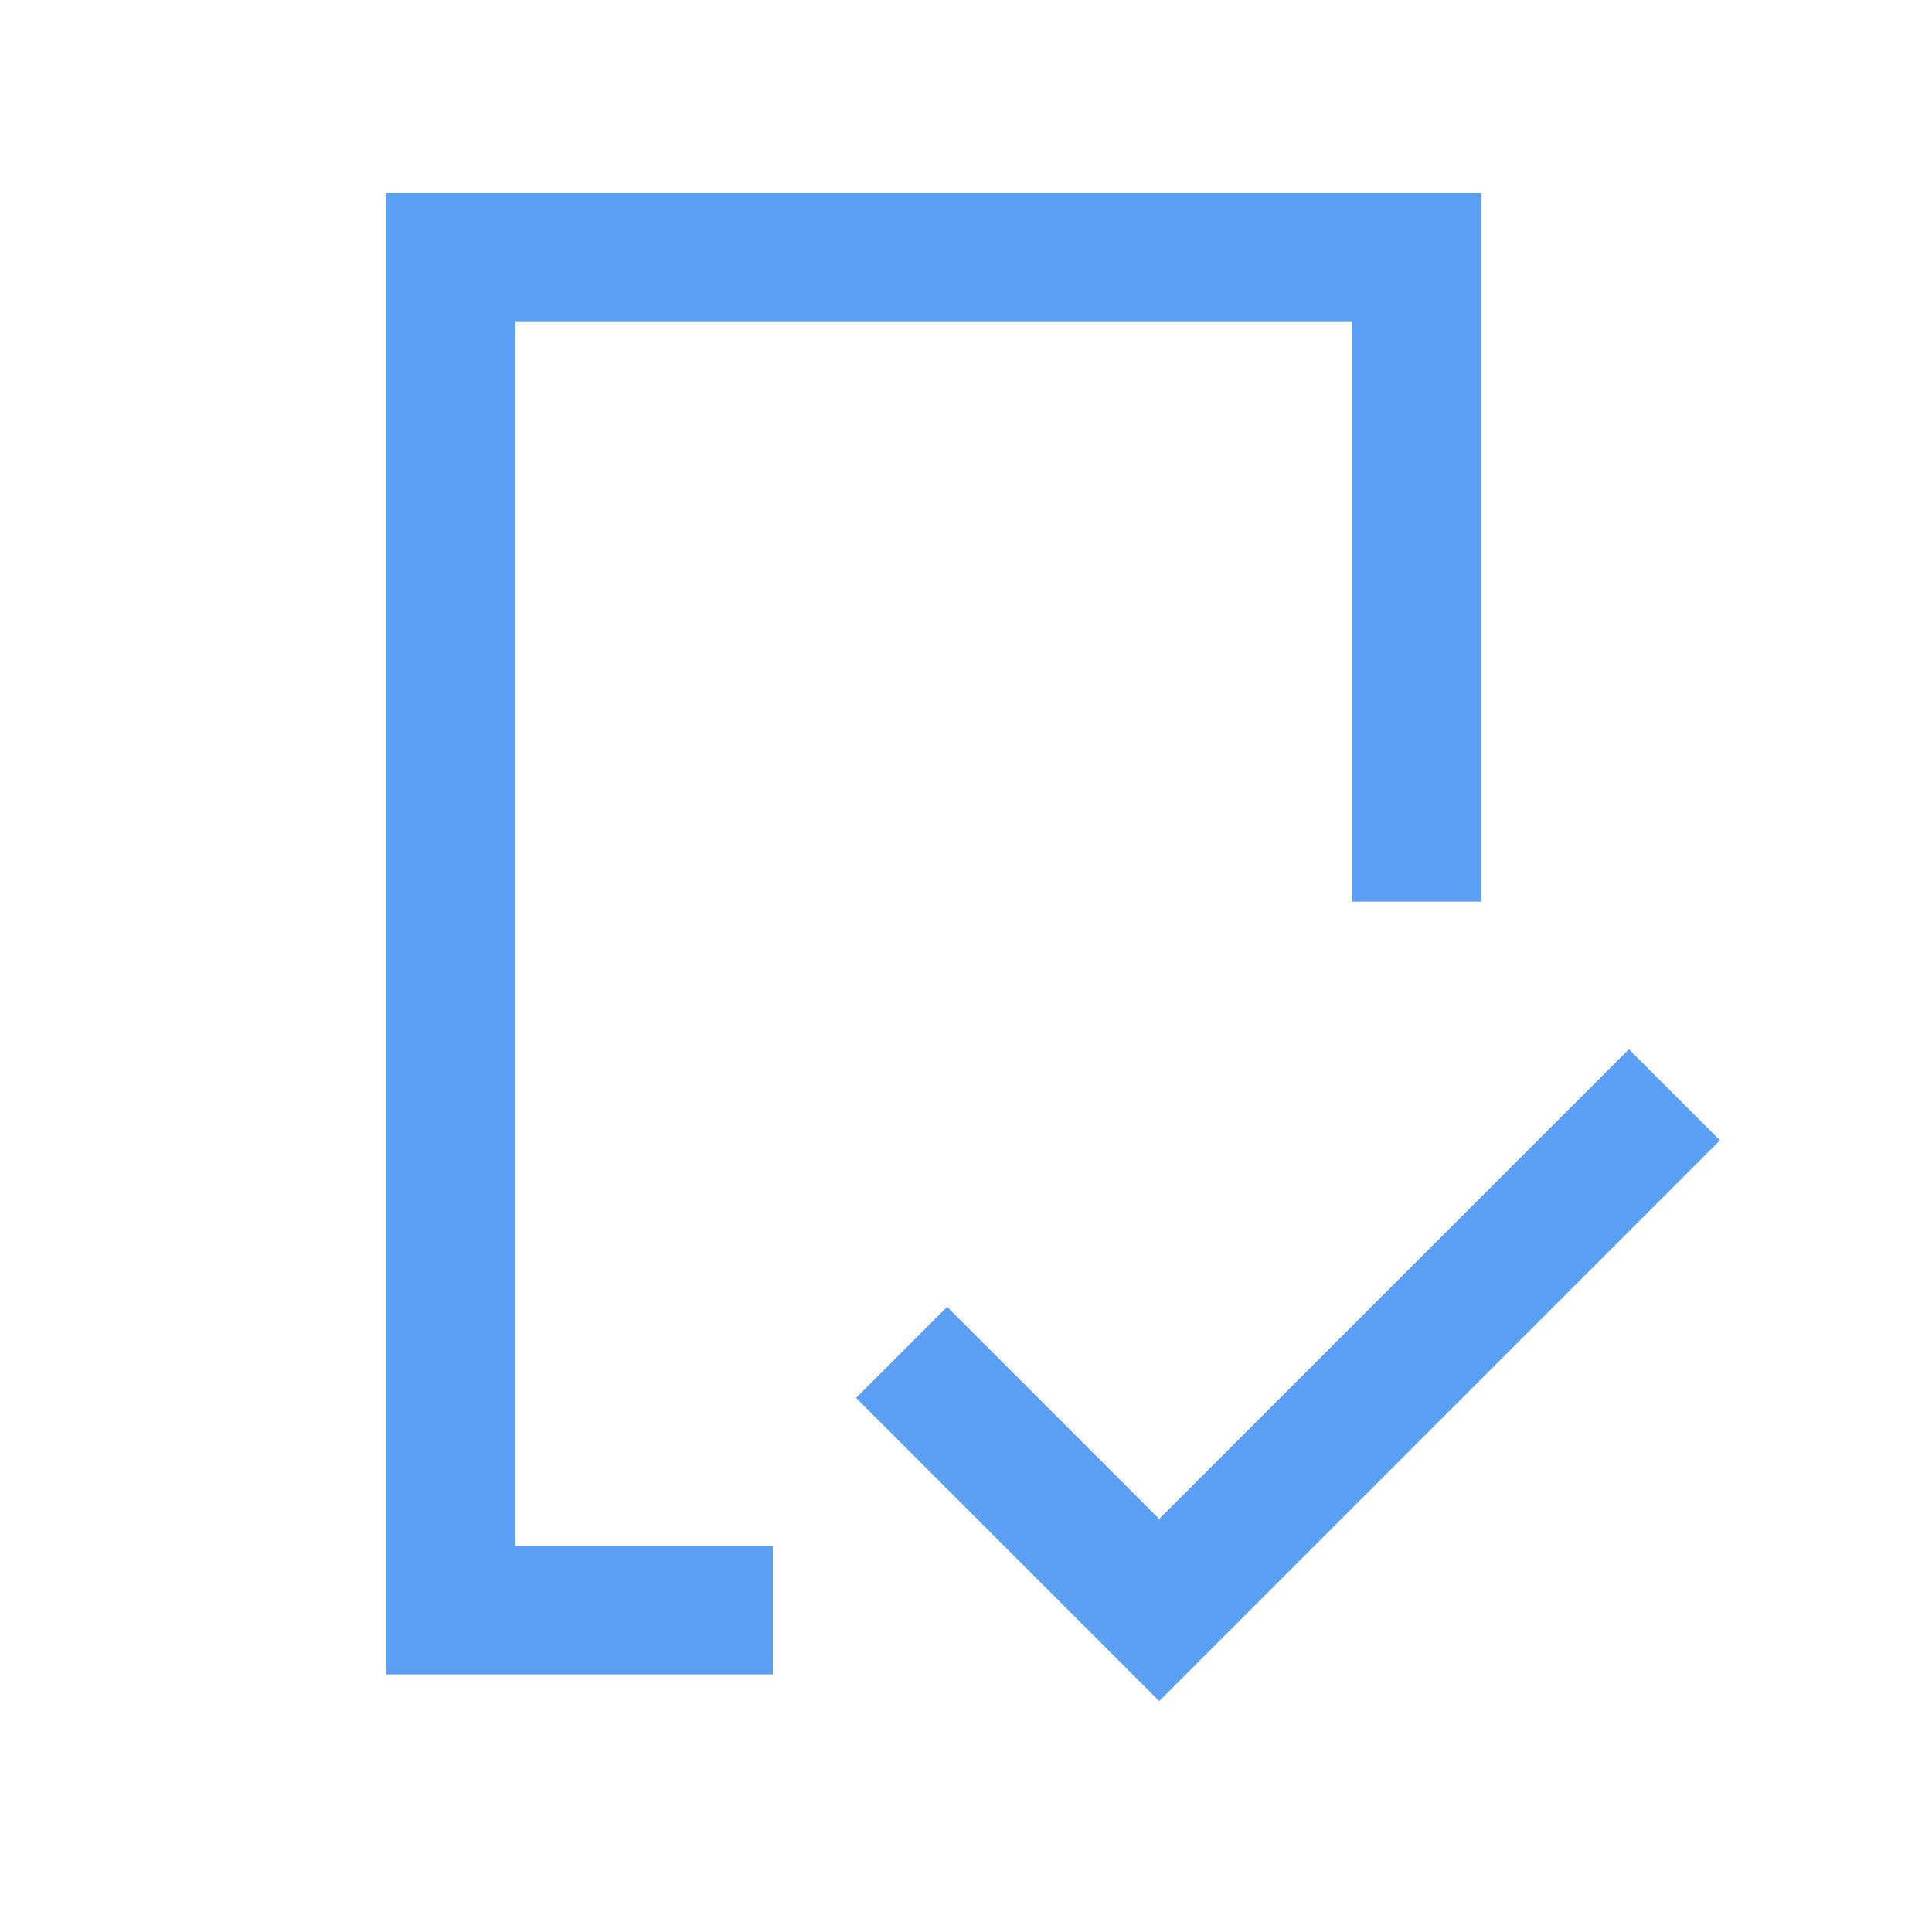 <?xml version="1.0" encoding="UTF-8"?>
<svg width="30px" height="30px" viewBox="0 0 30 30" version="1.1" xmlns="http://www.w3.org/2000/svg" xmlns:xlink="http://www.w3.org/1999/xlink">
    <!-- Generator: Sketch 48.2 (47327) - http://www.bohemiancoding.com/sketch -->
    <title>ico-edit-finish</title>
    <desc>Created with Sketch.</desc>
    <defs></defs>
    <g id="admin-invoice-details-awaiting-auction-1" stroke="none" stroke-width="1" fill="none" fill-rule="evenodd" transform="translate(-524, -597)">
        <g id="Group-Copy-2" transform="translate(524, 597)" stroke="#5CA0F6" stroke-width="2">
            <g id="Page-1" transform="translate(7, 4)">
                <polyline id="Stroke-1-Copy-2" transform="translate(7.5, 10.5) scale(1, -1) translate(-7.5, -10.5) " points="15 11 15 21 0 21 0 0 5 0"></polyline>
                <polyline id="Path-3" points="7 17 11 21 19 13"></polyline>
            </g>
        </g>
    </g>
</svg>